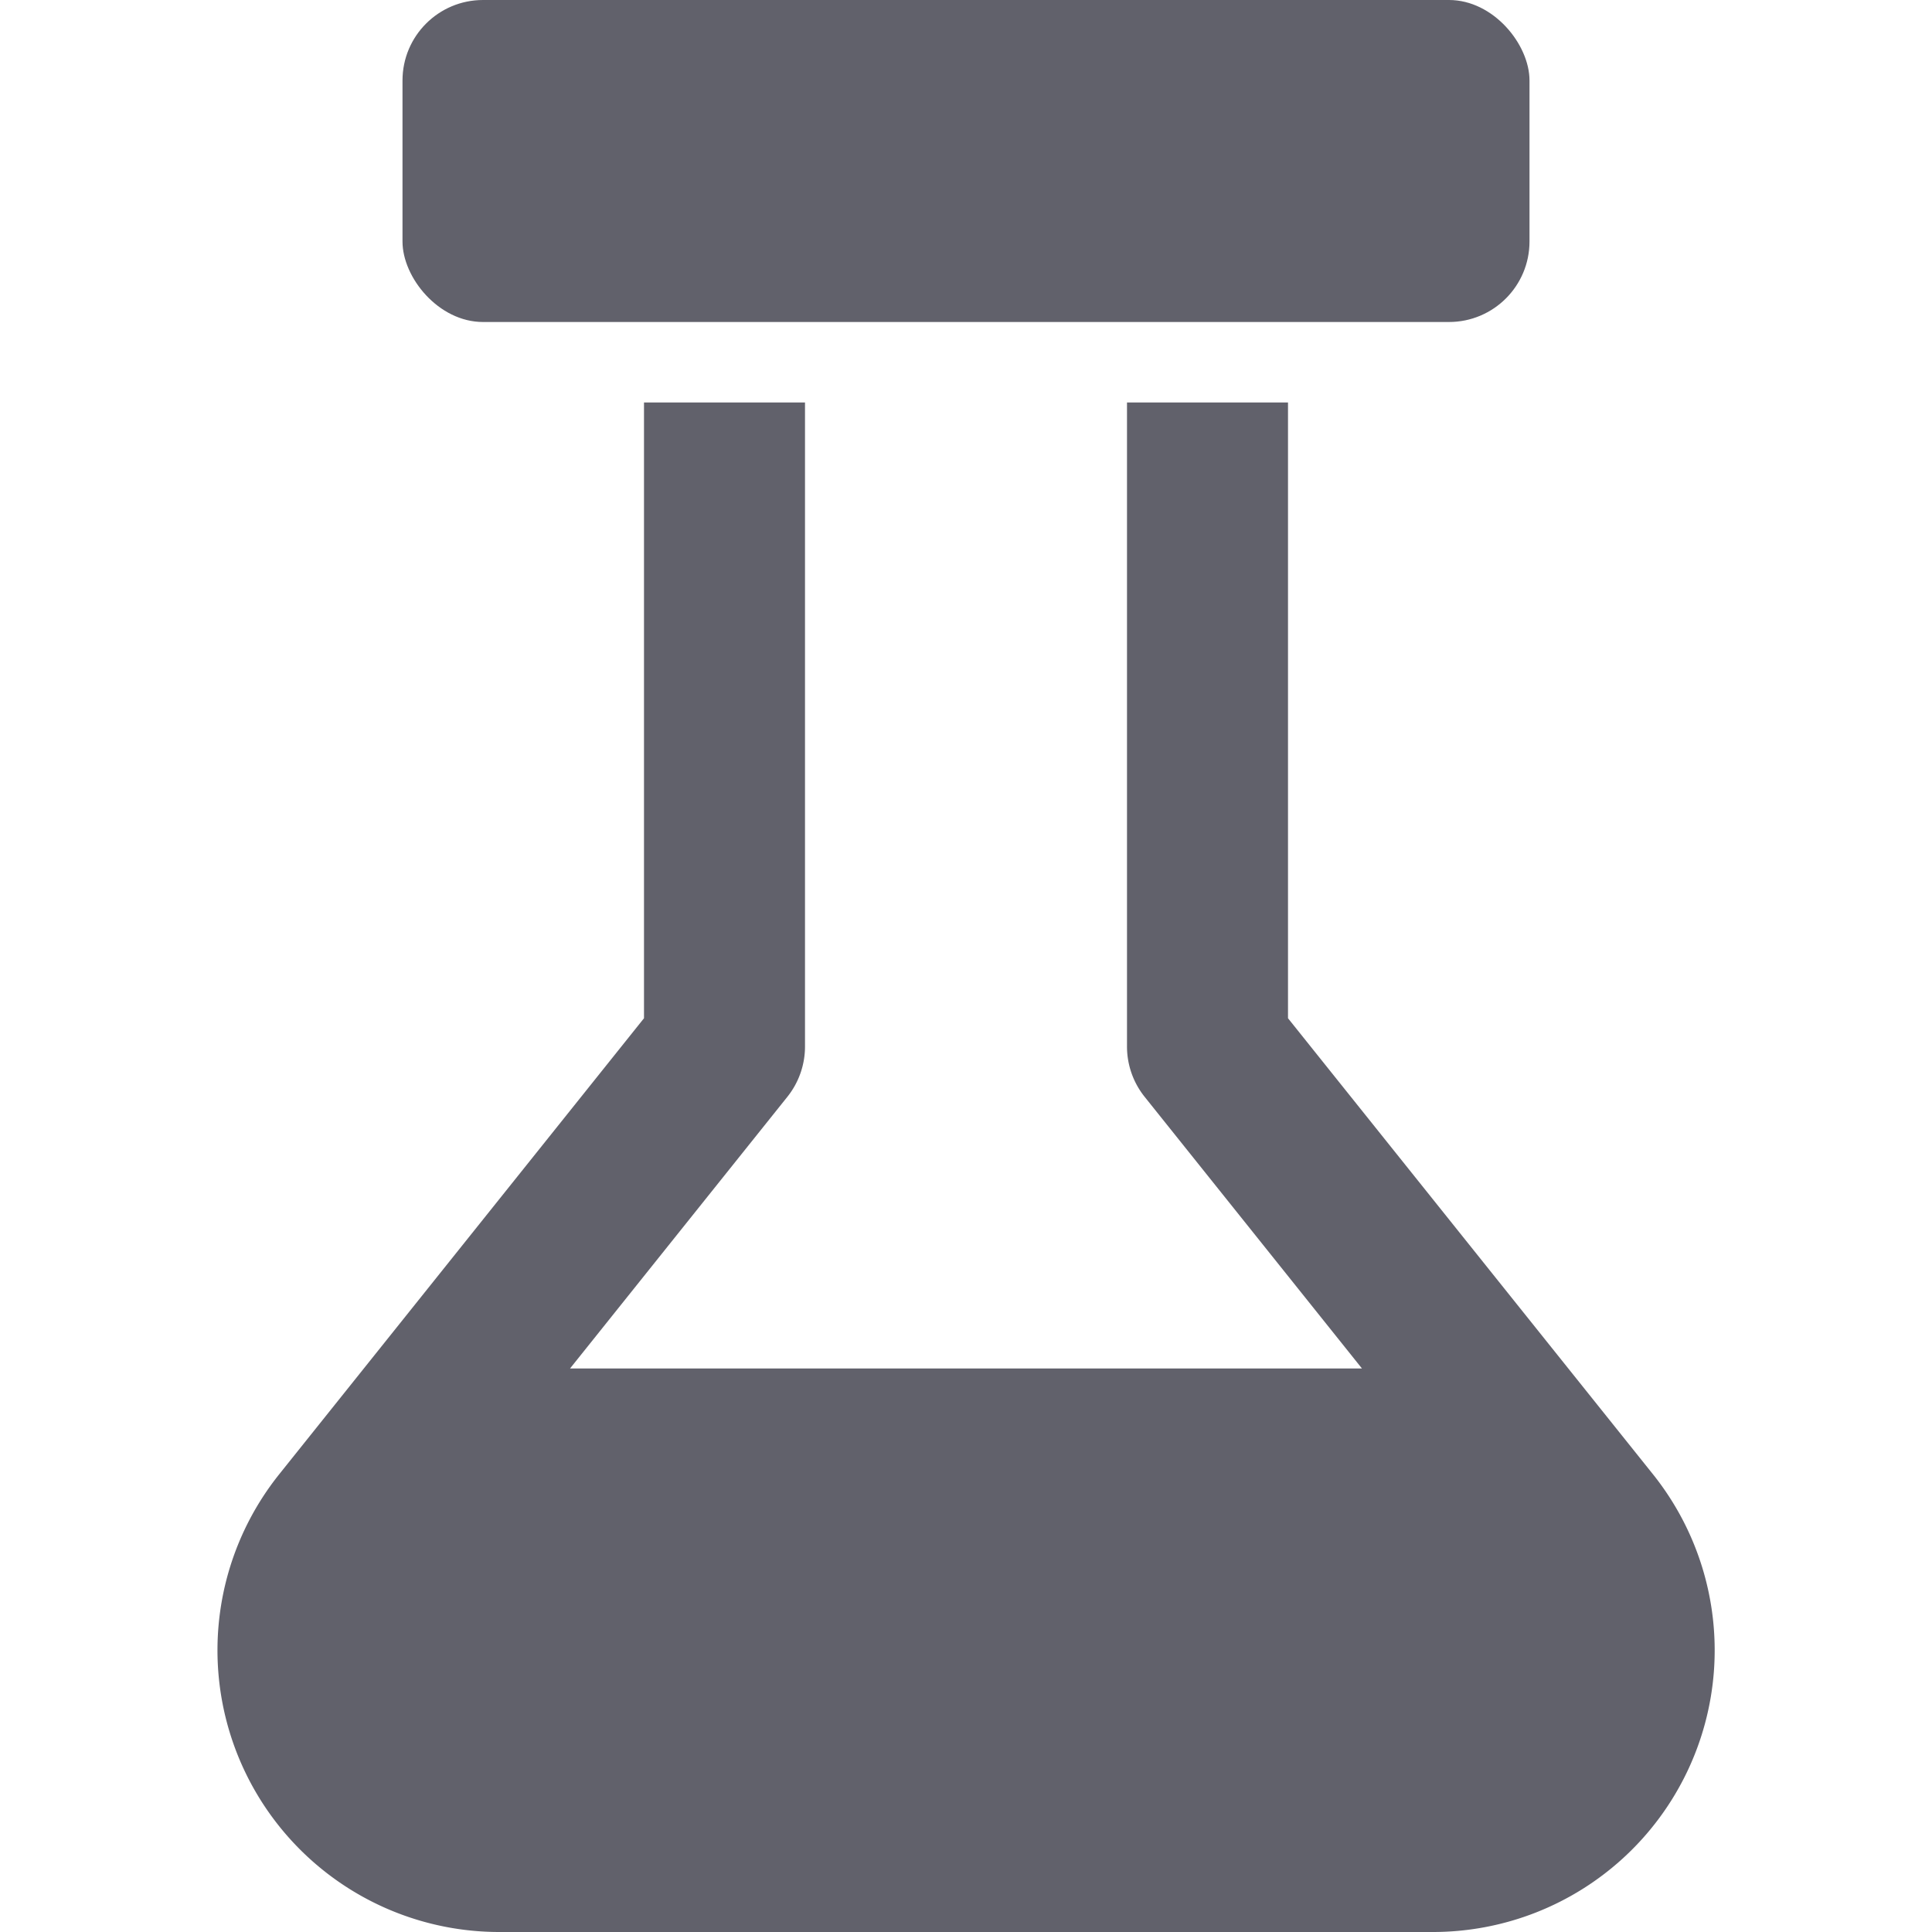 <svg xmlns="http://www.w3.org/2000/svg" height="24" width="24" viewBox="0 0 24 24"><rect data-color="color-2" x="5" width="14" height="4" rx="1" fill="#61616b"></rect><path d="M16,12.649V5H14v8a1,1,0,0,0,.219.625L16.919,17H7.081l2.7-3.375A1,1,0,0,0,10,13V5H8v7.649L3.469,18.313A3.5,3.5,0,0,0,6.2,24H17.8a3.5,3.5,0,0,0,2.733-5.687Z" fill="#61616b"></path></svg>